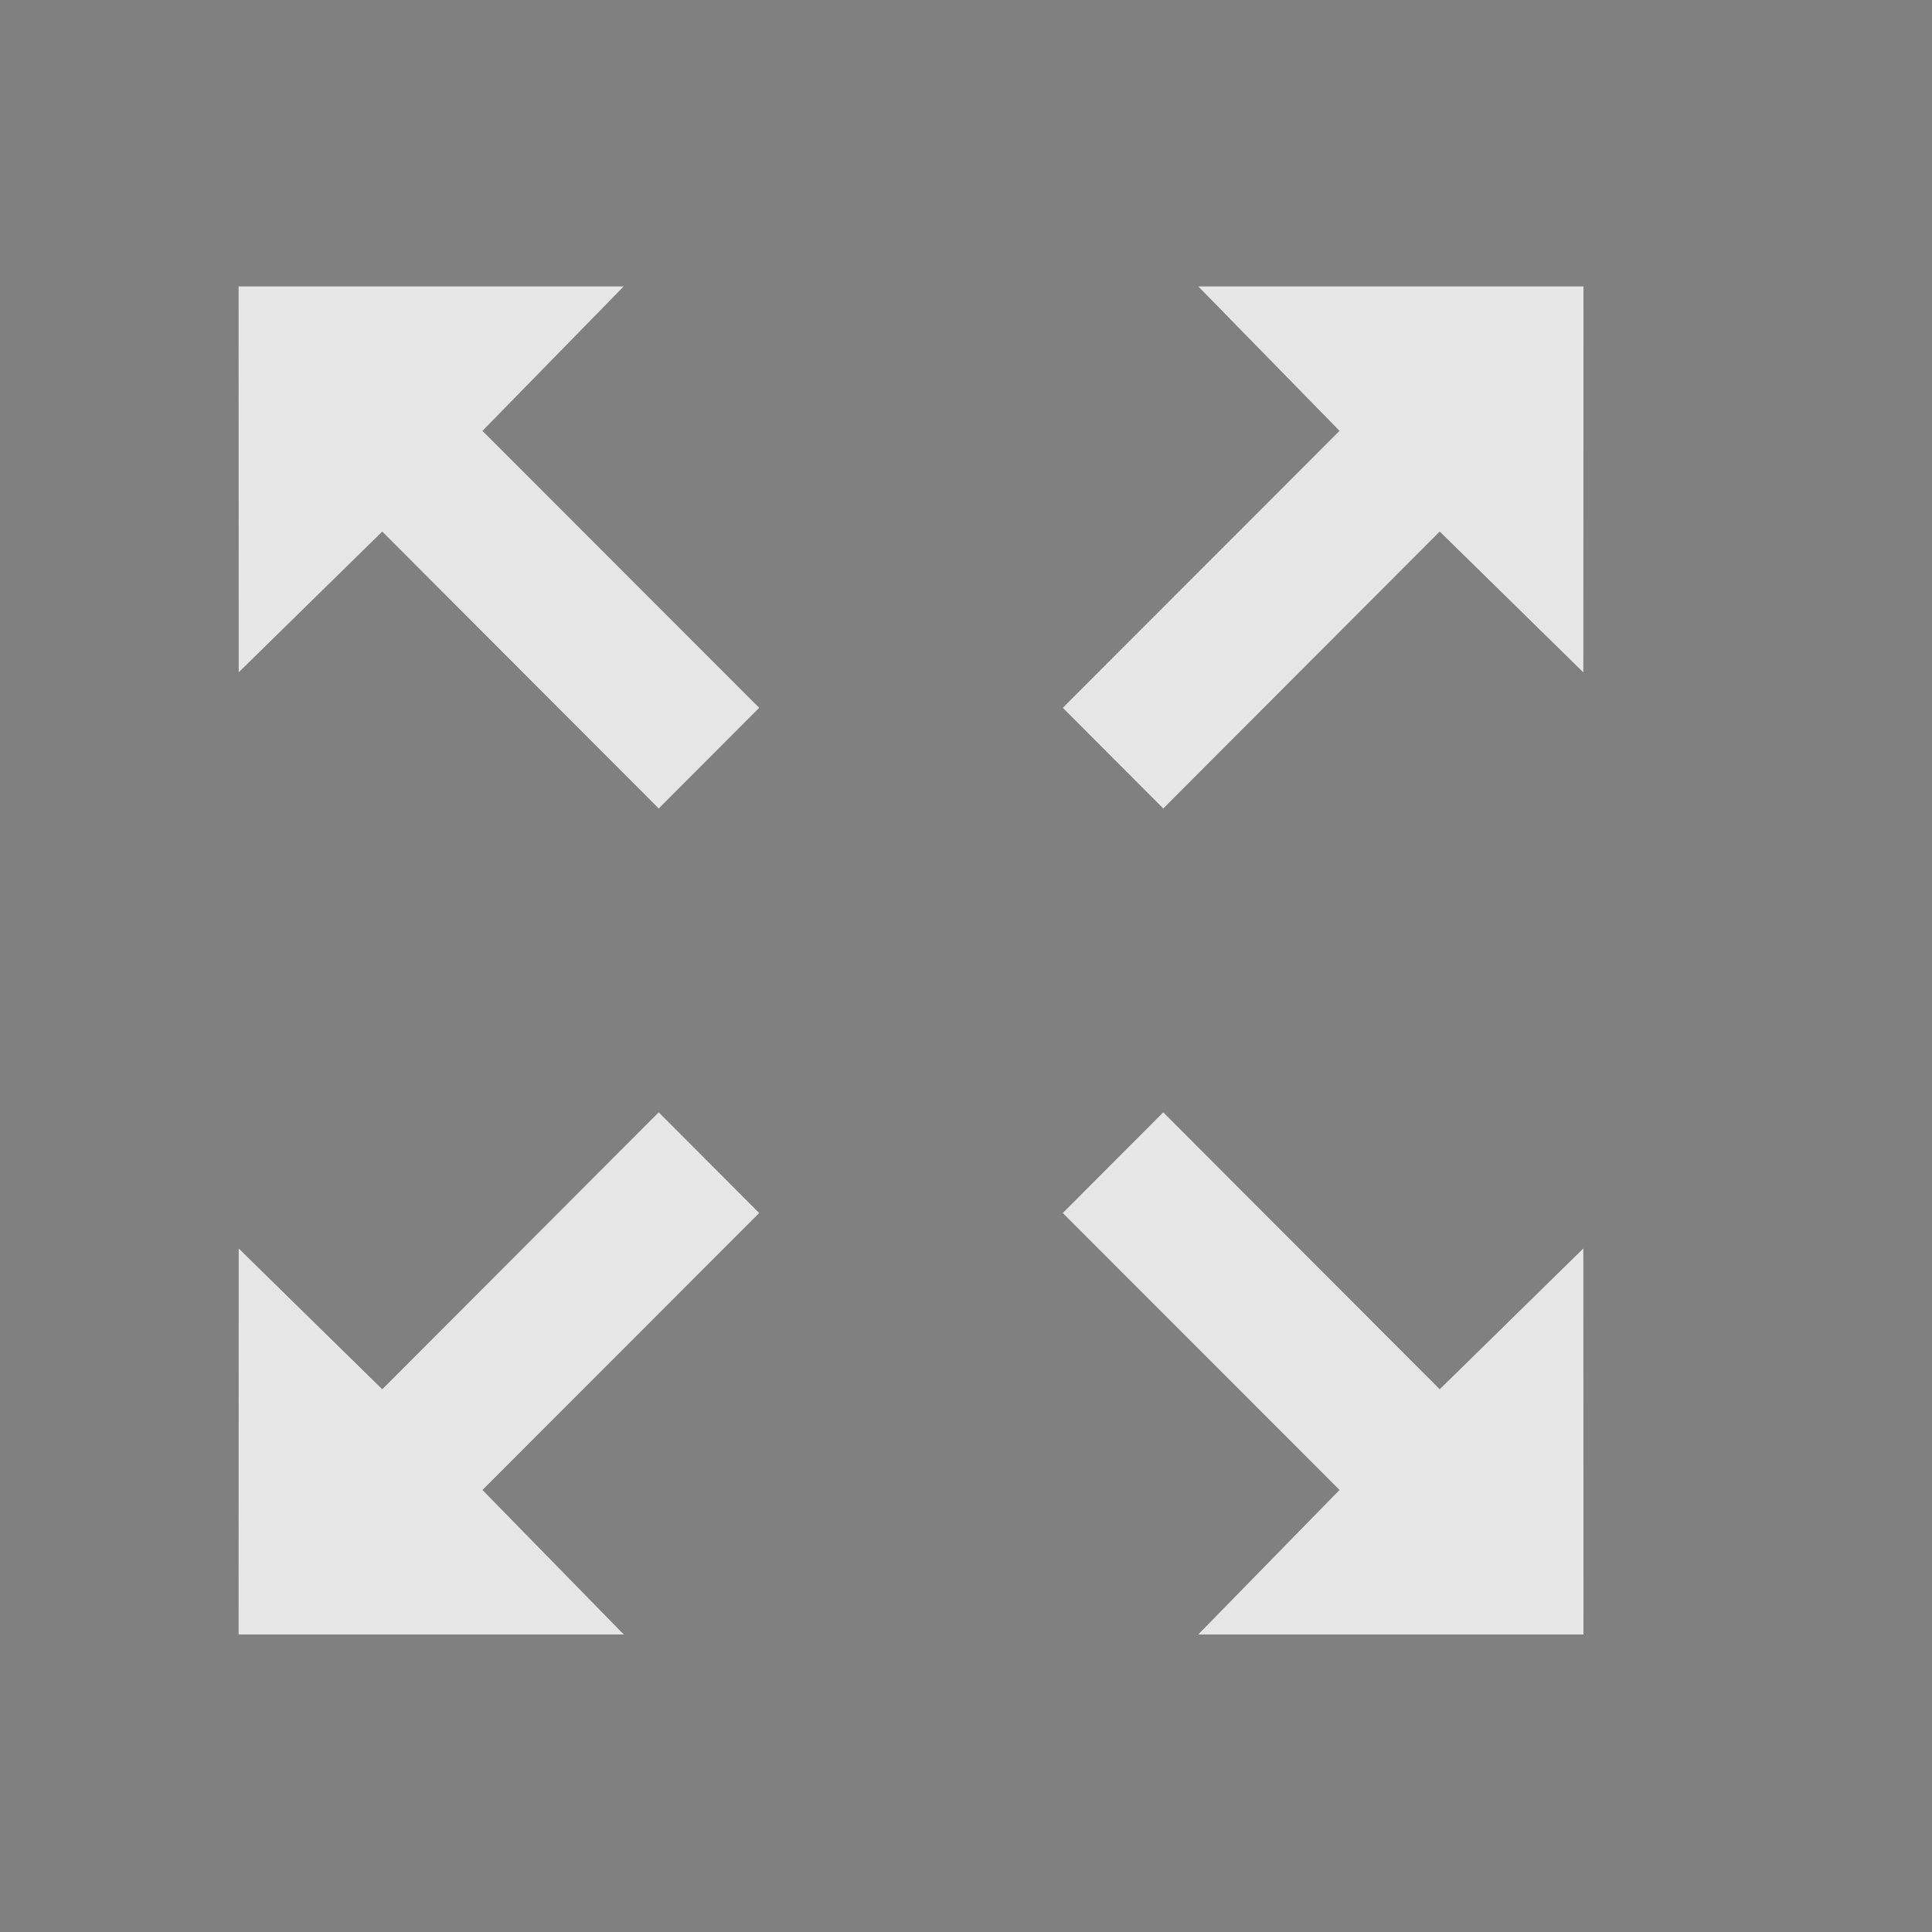 <?xml version="1.0" encoding="UTF-8" standalone="no"?>
<!DOCTYPE svg PUBLIC "-//W3C//DTD SVG 1.1//EN" "http://www.w3.org/Graphics/SVG/1.1/DTD/svg11.dtd">
<svg width="100%" height="100%" viewBox="0 0 20 20" version="1.1" xmlns="http://www.w3.org/2000/svg" xmlns:xlink="http://www.w3.org/1999/xlink" xml:space="preserve" xmlns:serif="http://www.serif.com/" style="fill-rule:evenodd;clip-rule:evenodd;stroke-linejoin:round;stroke-miterlimit:2;">
    <rect x="0" y="0" width="20" height="20" fill="#808080" stroke="none"/>
    <g transform="matrix(1,0,0,1,-383,-28)">
        <g transform="matrix(0.75,0,0,0.75,-596.75,192.5)">
            <g id="Dialog_ExpandToLayout_Hover" transform="matrix(11.667,0,0,1.633,1082.83,-221.213)">
                <g id="Transparent-BG" serif:id="Transparent BG" transform="matrix(0.114,0,0,0.816,19.157,1.151)">
                    <rect x="0" y="0" width="20" height="20" style="fill:none;"/>
                </g>
                <g id="General_Panel_Maximize_Normal" transform="matrix(0.114,0,0,0.817,-1.643,-63.401)">
                    <g id="Transparent-BG1" serif:id="Transparent BG" transform="matrix(0.95,0,0,0.95,182,80)">
                        <rect x="0" y="0" width="20" height="20" style="fill:white;fill-opacity:0;"/>
                    </g>
                    <g id="Transparent-BG2" serif:id="Transparent BG" transform="matrix(0.95,0,0,0.95,182,80)">
                        <rect x="0" y="0" width="20" height="20" style="fill:white;fill-opacity:0;"/>
                    </g>
                    <g transform="matrix(1,0,0,0.999,184.93,81.973)">
                        <g opacity="0.8">
                            <g transform="matrix(1,0,0,1,9.958,5.409)">
                                <path d="M0,-5.409L4,-5.409L3.999,-1.409L2.508,-2.868L-0.361,0L-1.405,-1.044L1.469,-3.914L1.465,-3.914L0,-5.409Z" style="fill:rgb(36,36,36);"/>
                            </g>
                            <g transform="matrix(1,0,0,1,9.958,5.409)">
                                <path d="M0,-5.409L4,-5.409L3.999,-1.409L2.508,-2.868L-0.361,0L-1.405,-1.044L1.469,-3.914L1.465,-3.914L0,-5.409Z" style="fill:white;"/>
                            </g>
                        </g>
                    </g>
                    <g transform="matrix(1,0,0,0.999,184.93,81.973)">
                        <g opacity="0.8">
                            <g transform="matrix(1,0,0,1,9.958,8.553)">
                                <path d="M0,5.409L4,5.409L3.999,1.409L2.508,2.868L-0.361,0L-1.405,1.044L1.469,3.914L1.465,3.914L0,5.409Z" style="fill:rgb(36,36,36);"/>
                            </g>
                            <g transform="matrix(1,0,0,1,9.958,8.553)">
                                <path d="M0,5.409L4,5.409L3.999,1.409L2.508,2.868L-0.361,0L-1.405,1.044L1.469,3.914L1.465,3.914L0,5.409Z" style="fill:white;"/>
                            </g>
                        </g>
                    </g>
                    <g transform="matrix(1,0,0,0.999,184.93,81.973)">
                        <g opacity="0.8">
                            <g transform="matrix(1,0,0,1,4,5.409)">
                                <path d="M0,-5.409L-4,-5.409L-3.999,-1.409L-2.508,-2.868L0.361,0L1.405,-1.044L-1.469,-3.914L-1.465,-3.914L0,-5.409Z" style="fill:rgb(36,36,36);"/>
                            </g>
                            <g transform="matrix(1,0,0,1,4,5.409)">
                                <path d="M0,-5.409L-4,-5.409L-3.999,-1.409L-2.508,-2.868L0.361,0L1.405,-1.044L-1.469,-3.914L-1.465,-3.914L0,-5.409Z" style="fill:white;"/>
                            </g>
                        </g>
                    </g>
                    <g transform="matrix(1,0,0,0.999,184.93,81.973)">
                        <g opacity="0.8">
                            <g transform="matrix(1,0,0,1,4,8.553)">
                                <path d="M0,5.409L-4,5.409L-3.999,1.409L-2.508,2.868L0.361,0L1.405,1.044L-1.469,3.914L-1.465,3.914L0,5.409Z" style="fill:rgb(36,36,36);"/>
                            </g>
                            <g transform="matrix(1,0,0,1,4,8.553)">
                                <path d="M0,5.409L-4,5.409L-3.999,1.409L-2.508,2.868L0.361,0L1.405,1.044L-1.469,3.914L-1.465,3.914L0,5.409Z" style="fill:white;"/>
                            </g>
                        </g>
                    </g>
                </g>
            </g>
        </g>
    </g>
</svg>
